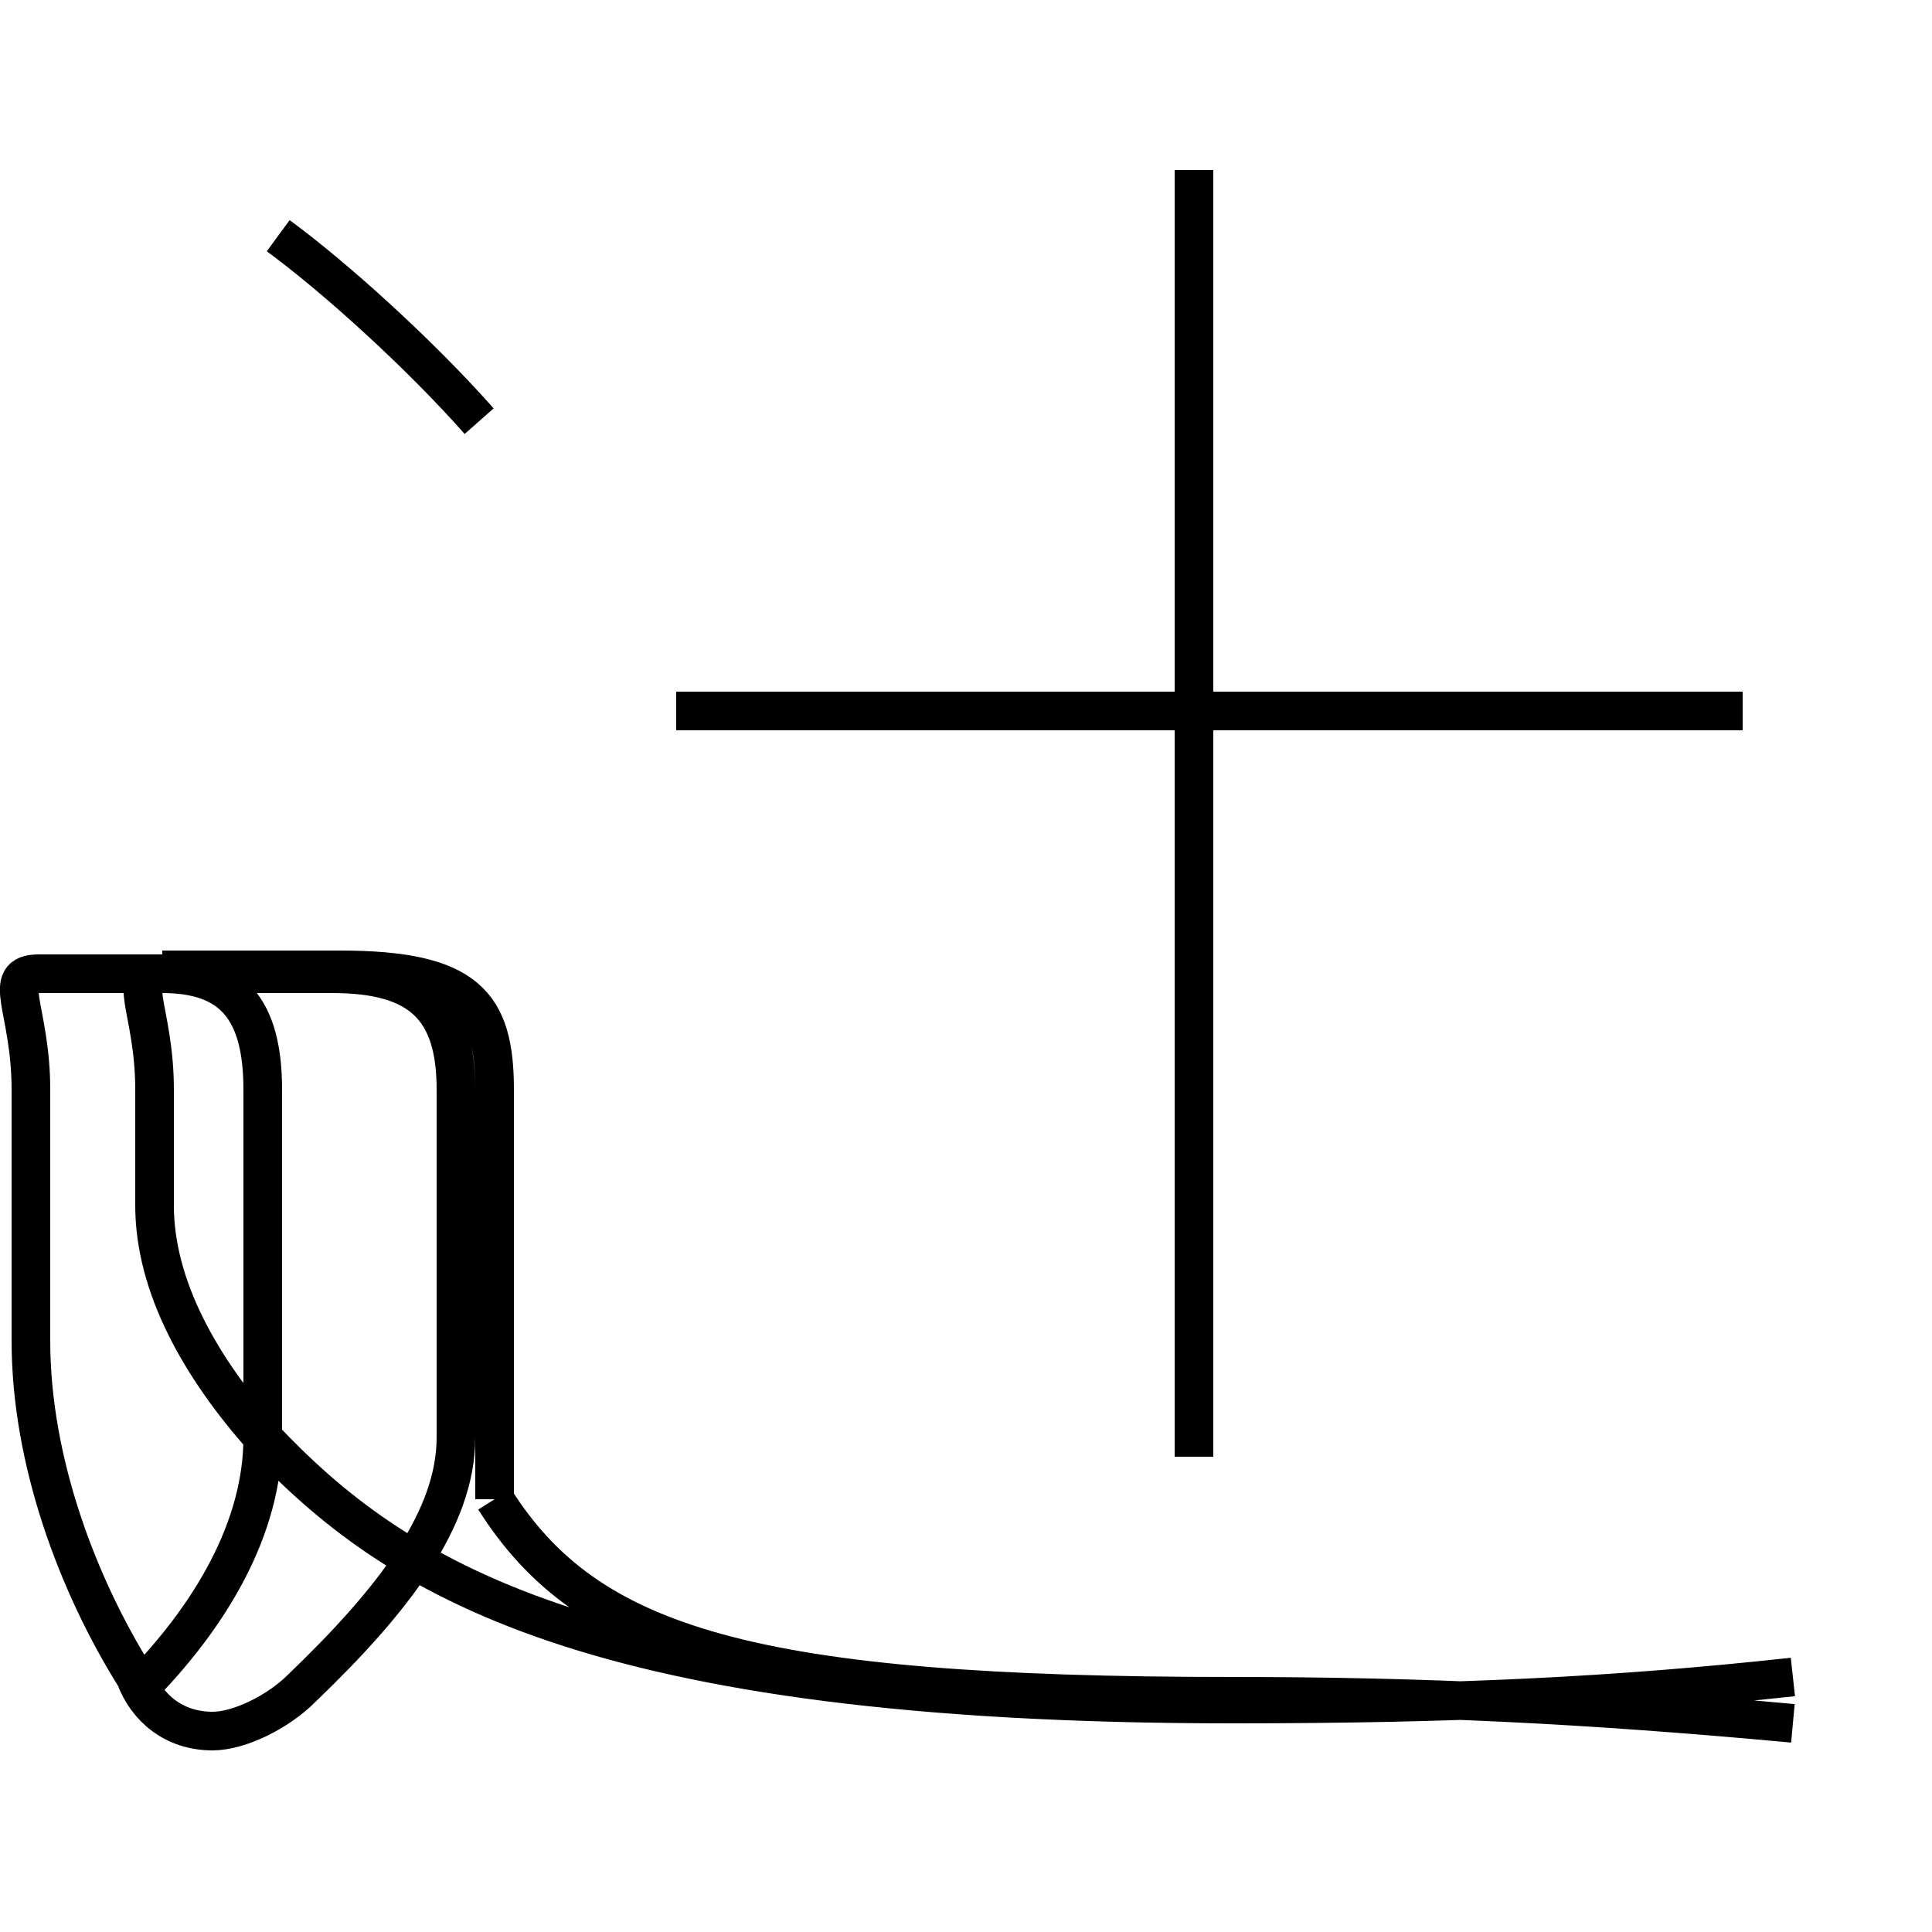 <?xml version='1.0' encoding='utf8'?>
<svg viewBox="0.0 -6.0 50.0 50.0" version="1.1" xmlns="http://www.w3.org/2000/svg">
<rect x="0.0" y="-6.0" width="50.0" height="50.0" fill="#808080" stroke="none"/>
<rect x="-1000" y="-1000" width="2000" height="2000" stroke="white" fill="white"/>
<g style="fill:white;stroke:#000000;  stroke-width:1">
<path d="M 46.4 -0.6 C 41.8 -0.1 37.7 0.1 31.9 0.1 C 15.2 0.1 10.2 -3.2 6.8 -6.8 C 5.2 -8.6 4.0 -10.7 4.0 -12.8 L 4.0 -15.8 C 4.0 -17.9 3.2 -18.8 4.2 -18.8 L 8.6 -18.8 C 10.9 -18.8 11.8 -17.9 11.8 -15.8 L 11.8 -6.8 C 11.8 -4.7 10.2 -2.6 7.8 -0.3 C 7.2 0.3 6.2 0.8 5.5 0.8 C 4.5 0.8 3.8 0.2 3.5 -0.6 C 2.0 -3.0 0.8 -6.2 0.8 -9.3 L 0.8 -15.8 C 0.8 -17.9 0.0 -18.8 1.0 -18.8 L 4.2 -18.8 C 6.0 -18.8 6.8 -17.9 6.8 -15.8 L 6.8 -6.8 C 6.8 -4.5 5.5 -2.2 3.5 -0.2 M 12.8 -5.2 L 12.8 -15.8 C 12.8 -18.0 12.1 -18.9 8.8 -18.9 L 4.2 -18.9 M 12.8 -5.2 C 15.2 -1.4 19.4 -0.1 31.9 -0.1 C 36.8 -0.1 41.0 0.1 46.4 0.6 M 12.4 -33.1 C 10.9 -34.8 8.7 -36.8 7.2 -37.9 M 45.1 -25.6 L 17.5 -25.6 M 30.9 -6.3 L 30.9 -39.6" transform="translate(0.0, 38.0)" />
</g>
</svg>